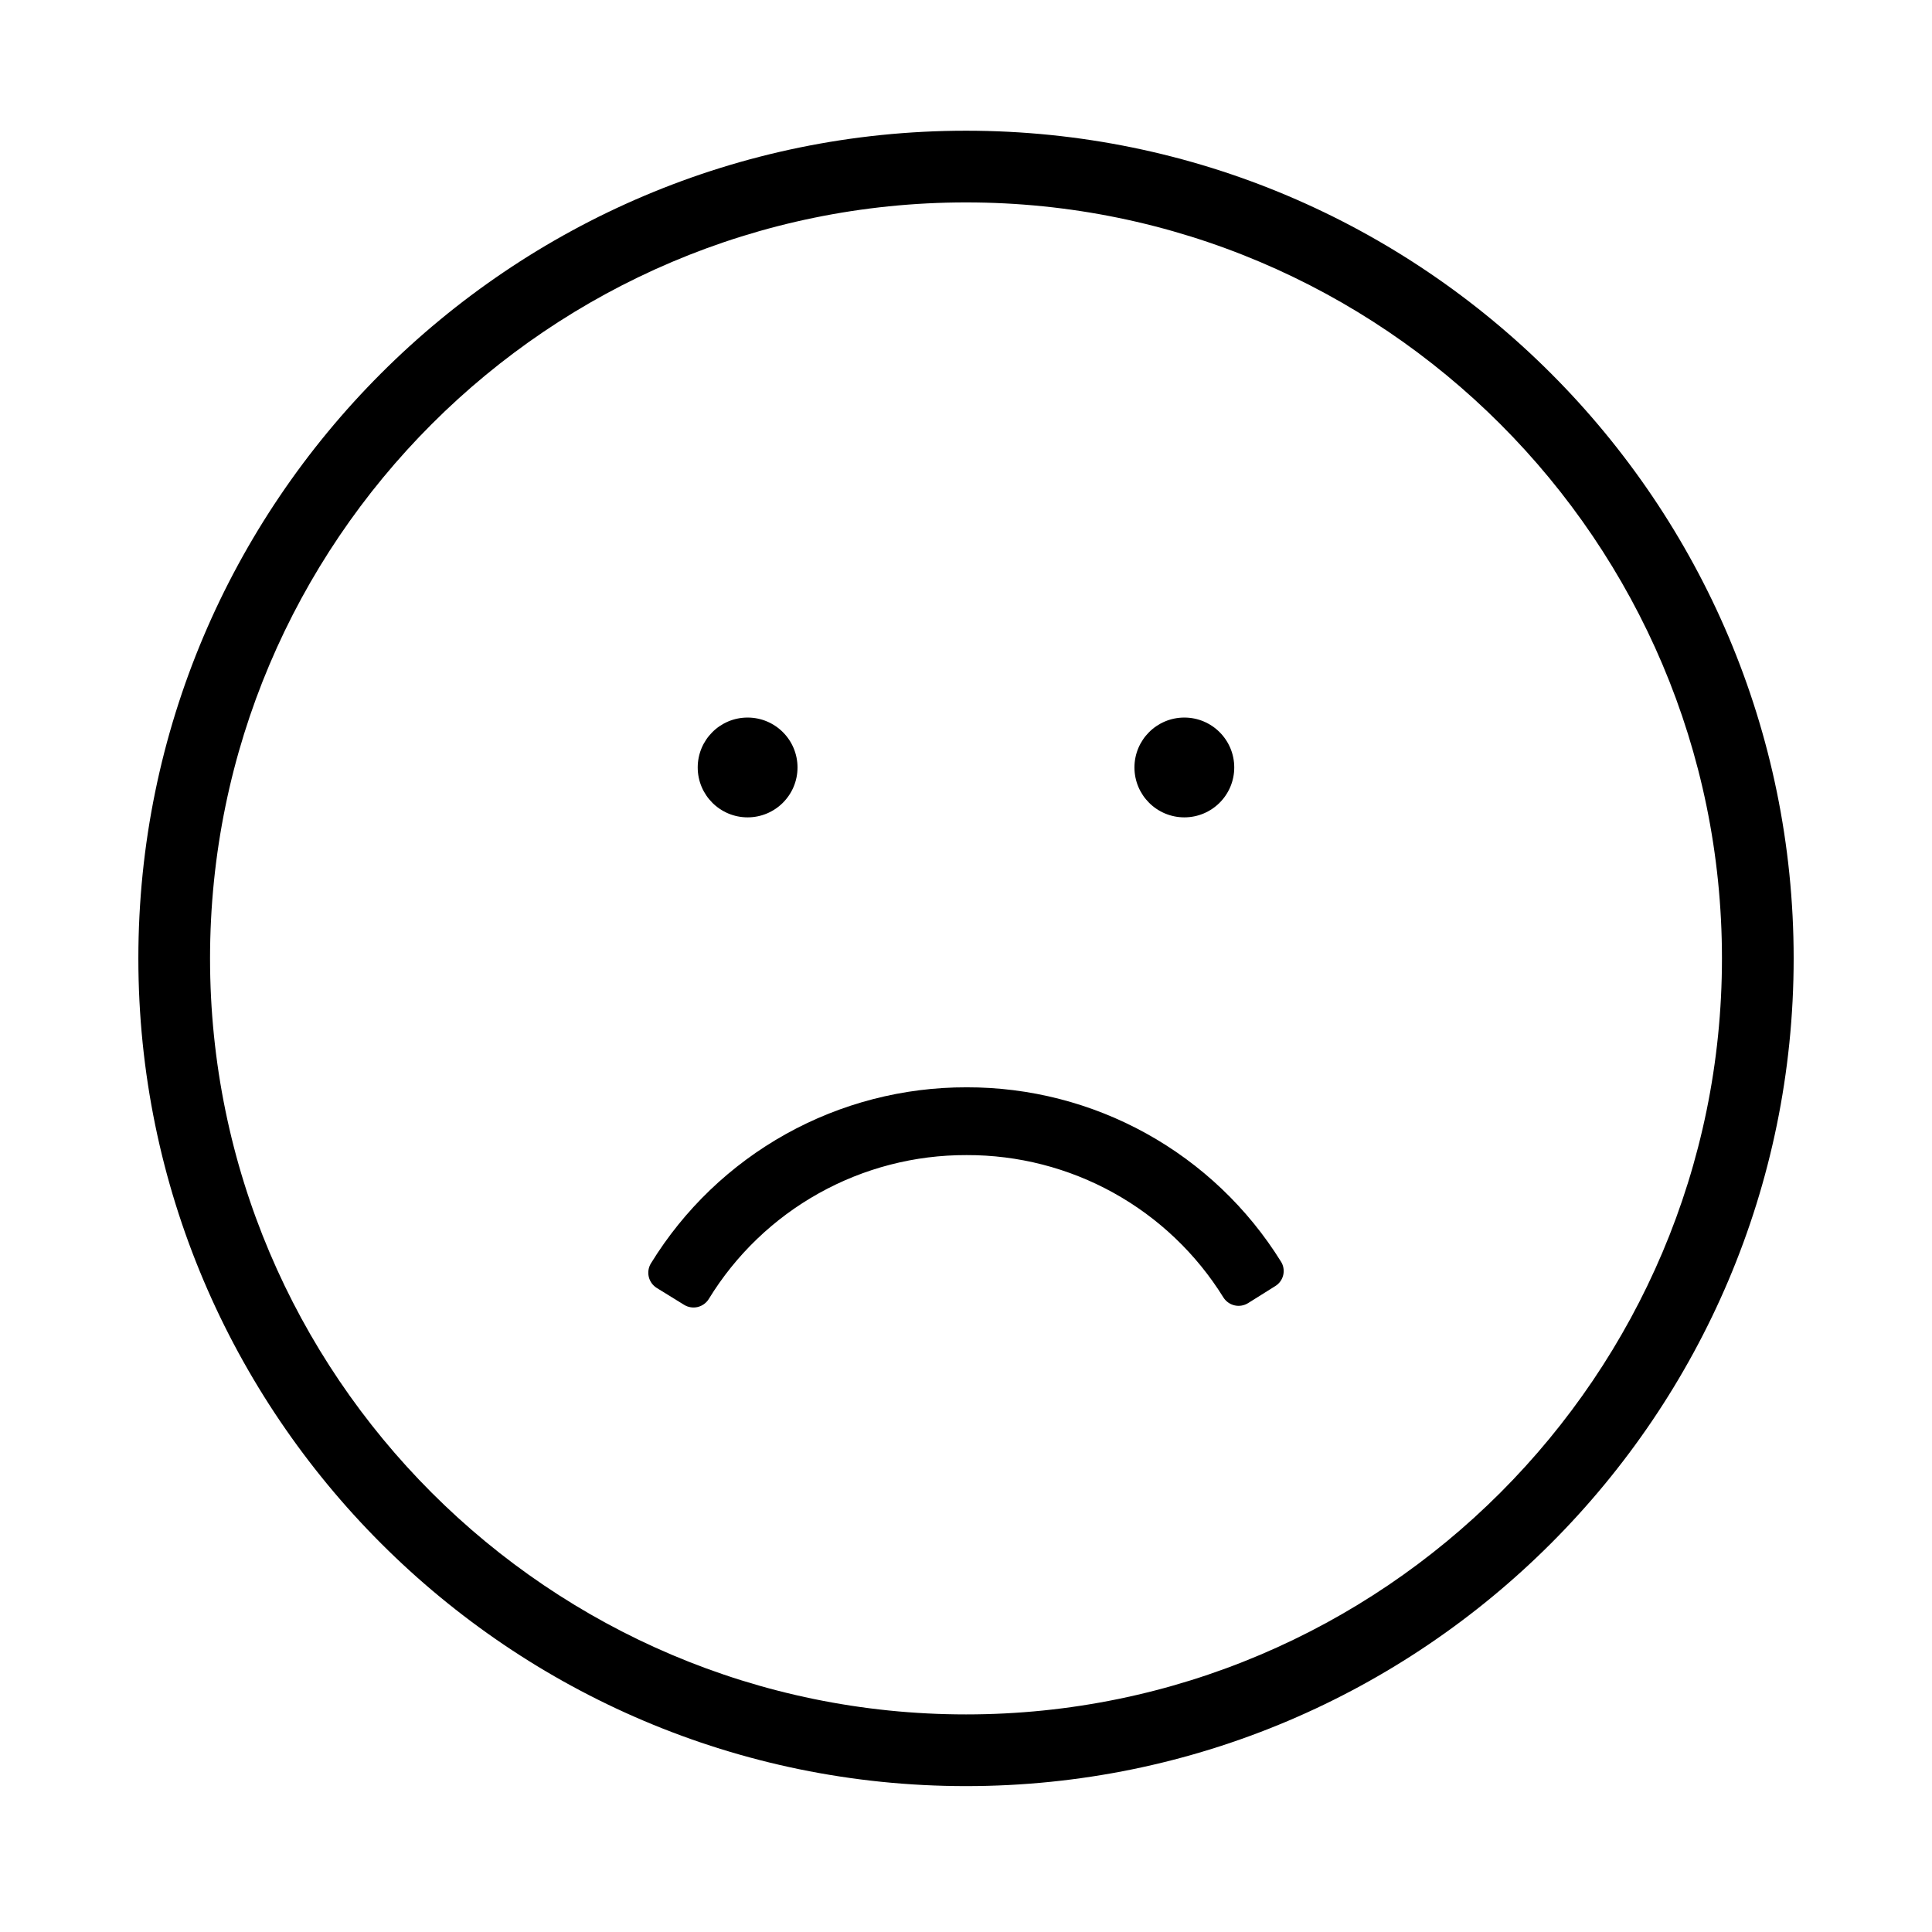 <svg width="96" height="96" viewBox="0 0 96 96" fill="none" xmlns="http://www.w3.org/2000/svg">
<path d="M48.002 6.495C25.323 6.495 6.875 24.944 6.875 47.623C6.875 70.302 25.326 88.751 48.002 88.751C70.679 88.751 89.126 70.299 89.126 47.623C89.126 24.947 70.679 6.495 48.002 6.495ZM48.002 85.188C27.288 85.188 10.437 68.335 10.437 47.623C10.437 26.911 27.288 10.058 48.002 10.058C68.715 10.058 85.563 26.911 85.563 47.623C85.563 68.335 68.715 85.188 48.002 85.188Z" fill="black"/>
<path d="M48.031 54.028C44.886 54.021 41.793 54.821 39.046 56.352C36.3 57.883 33.993 60.094 32.346 62.773C32.222 62.974 32.183 63.216 32.237 63.446C32.292 63.676 32.435 63.874 32.636 63.999L33.994 64.837C34.195 64.96 34.437 64.999 34.666 64.945C34.895 64.89 35.093 64.748 35.218 64.547C36.559 62.355 38.442 60.546 40.686 59.294C42.93 58.041 45.459 57.388 48.028 57.396C50.583 57.388 53.097 58.034 55.331 59.272C57.565 60.511 59.445 62.3 60.791 64.471C60.918 64.67 61.117 64.811 61.347 64.864C61.576 64.916 61.817 64.876 62.017 64.751L63.366 63.906C63.466 63.845 63.553 63.764 63.621 63.669C63.689 63.574 63.738 63.466 63.764 63.352C63.79 63.238 63.793 63.12 63.773 63.005C63.753 62.889 63.71 62.779 63.646 62.681C61.996 60.027 59.696 57.84 56.963 56.325C54.23 54.811 51.155 54.021 48.031 54.028Z" fill="black"/>
<path d="M37.148 40.614C38.518 40.614 39.628 39.504 39.628 38.135C39.628 36.765 38.518 35.655 37.148 35.655C35.779 35.655 34.669 36.765 34.669 38.135C34.669 39.504 35.779 40.614 37.148 40.614Z" fill="black"/>
<path d="M58.849 40.614C60.218 40.614 61.329 39.504 61.329 38.135C61.329 36.765 60.218 35.655 58.849 35.655C57.48 35.655 56.37 36.765 56.37 38.135C56.37 39.504 57.48 40.614 58.849 40.614Z" fill="black"/>
</svg>
